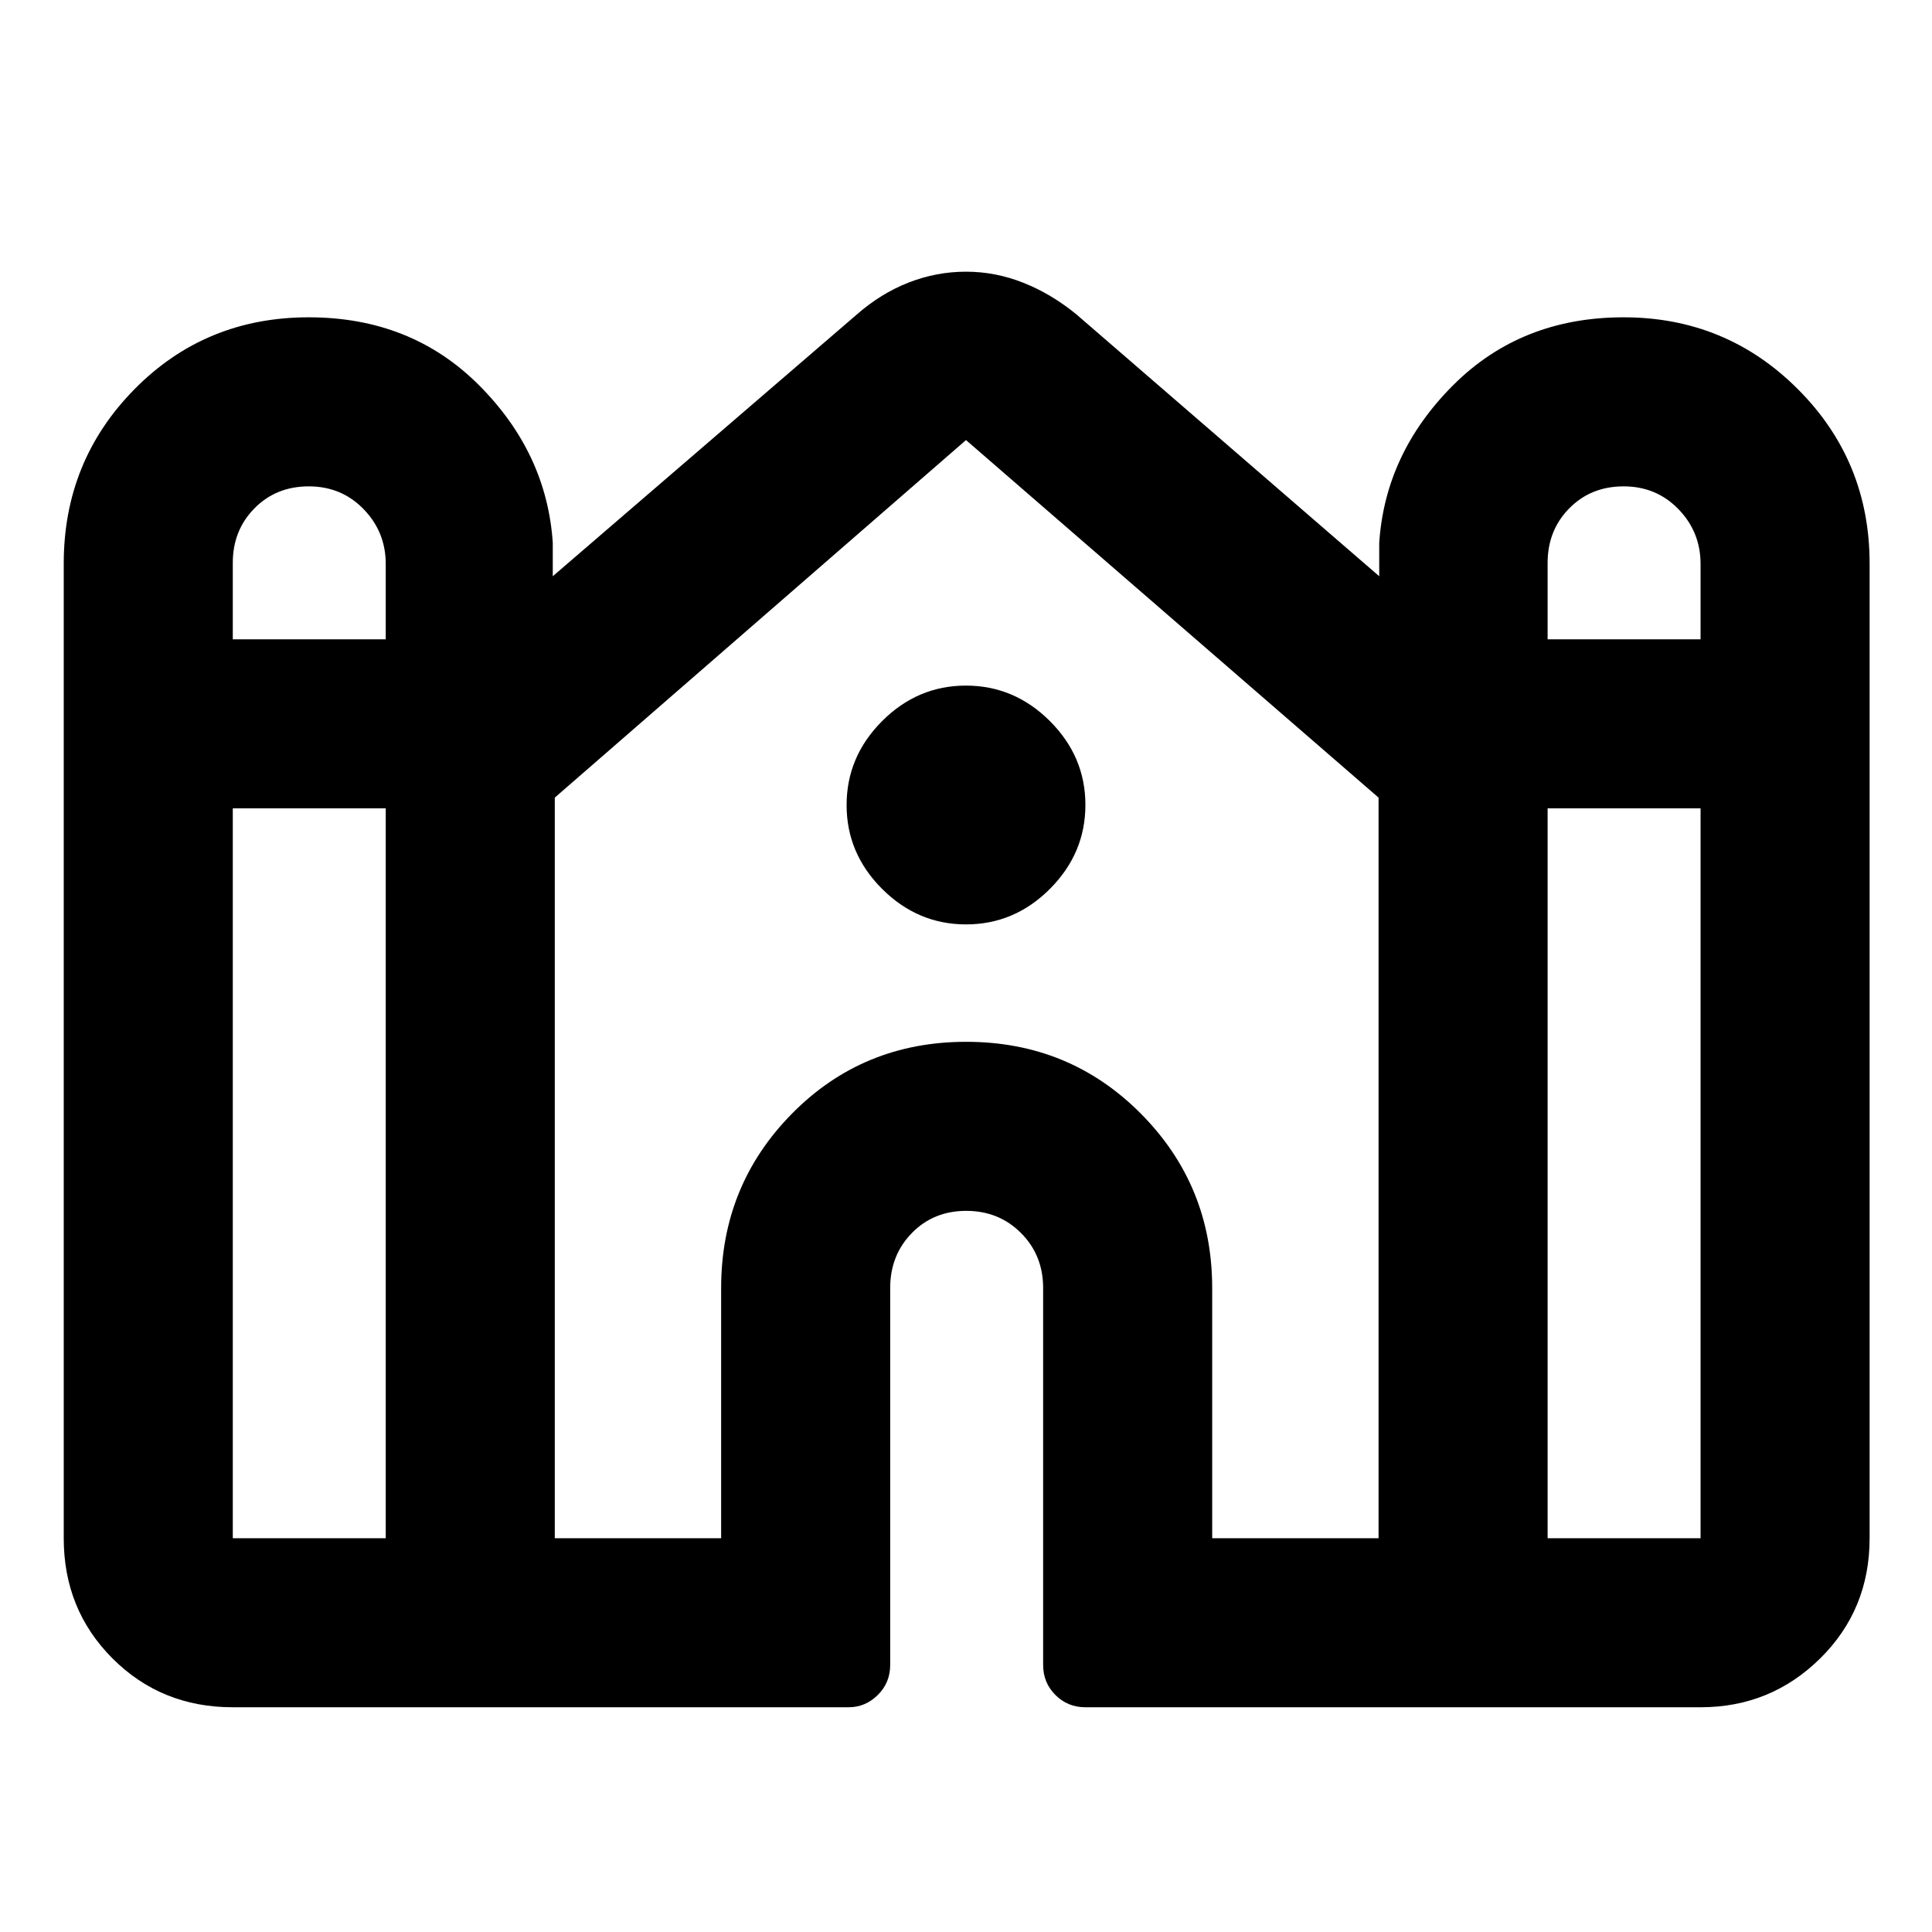 <svg xmlns="http://www.w3.org/2000/svg" height="40" viewBox="0 -960 960 960" width="40"><path d="M31.67-195.67V-680q0-50.97 35.2-86.65 35.2-35.68 86.54-35.68 50.92 0 84.59 33.72t36.67 78.28v16.66l151-130q12.01-10.54 25.83-15.94Q465.33-825 480-825t28.58 5.54q13.92 5.53 26.42 15.79l150.33 130v-16.66q3-44.56 36.75-78.28 33.74-33.72 84.67-33.72 50.92 0 86.58 35.68Q929-730.97 929-680v484.33q0 35.5-24.58 59.75-24.59 24.25-59.42 24.25H539.33q-8.8 0-14.9-6.1t-6.1-14.9V-320q0-16.29-10.99-27.31t-27.23-11.02q-16.25 0-27.01 11.02-10.77 11.02-10.77 27.31v187.33q0 8.8-6.16 14.9-6.17 6.1-14.5 6.1h-306q-35.5 0-59.75-24.25t-24.25-59.75ZM769-642.33h76v-37.43q0-15.91-10.99-27.24-10.99-11.33-27.24-11.33-16.24 0-27.01 10.92Q769-696.48 769-680.33v38Zm-653.33 0h76v-37.43q0-15.91-10.99-27.24-10.99-11.33-27.24-11.33t-27.01 10.92q-10.76 10.93-10.76 27.08v38Zm0 446.66h76v-362.66h-76v362.66Zm160 0h82.66V-320q0-50.97 35.21-86.65 35.2-35.68 86.54-35.68t86.79 35.68q35.46 35.68 35.46 86.65v124.33H685v-368L480-741.33 275.67-563.67v368Zm493.33 0h76v-362.66h-76v362.66Zm-288.96-305q-24.04 0-41.71-17.62-17.66-17.63-17.66-41.67 0-24.04 17.62-41.71 17.63-17.66 41.67-17.66 24.04 0 41.71 17.62 17.66 17.63 17.66 41.67 0 24.04-17.62 41.71-17.63 17.66-41.67 17.66Z"/></svg>